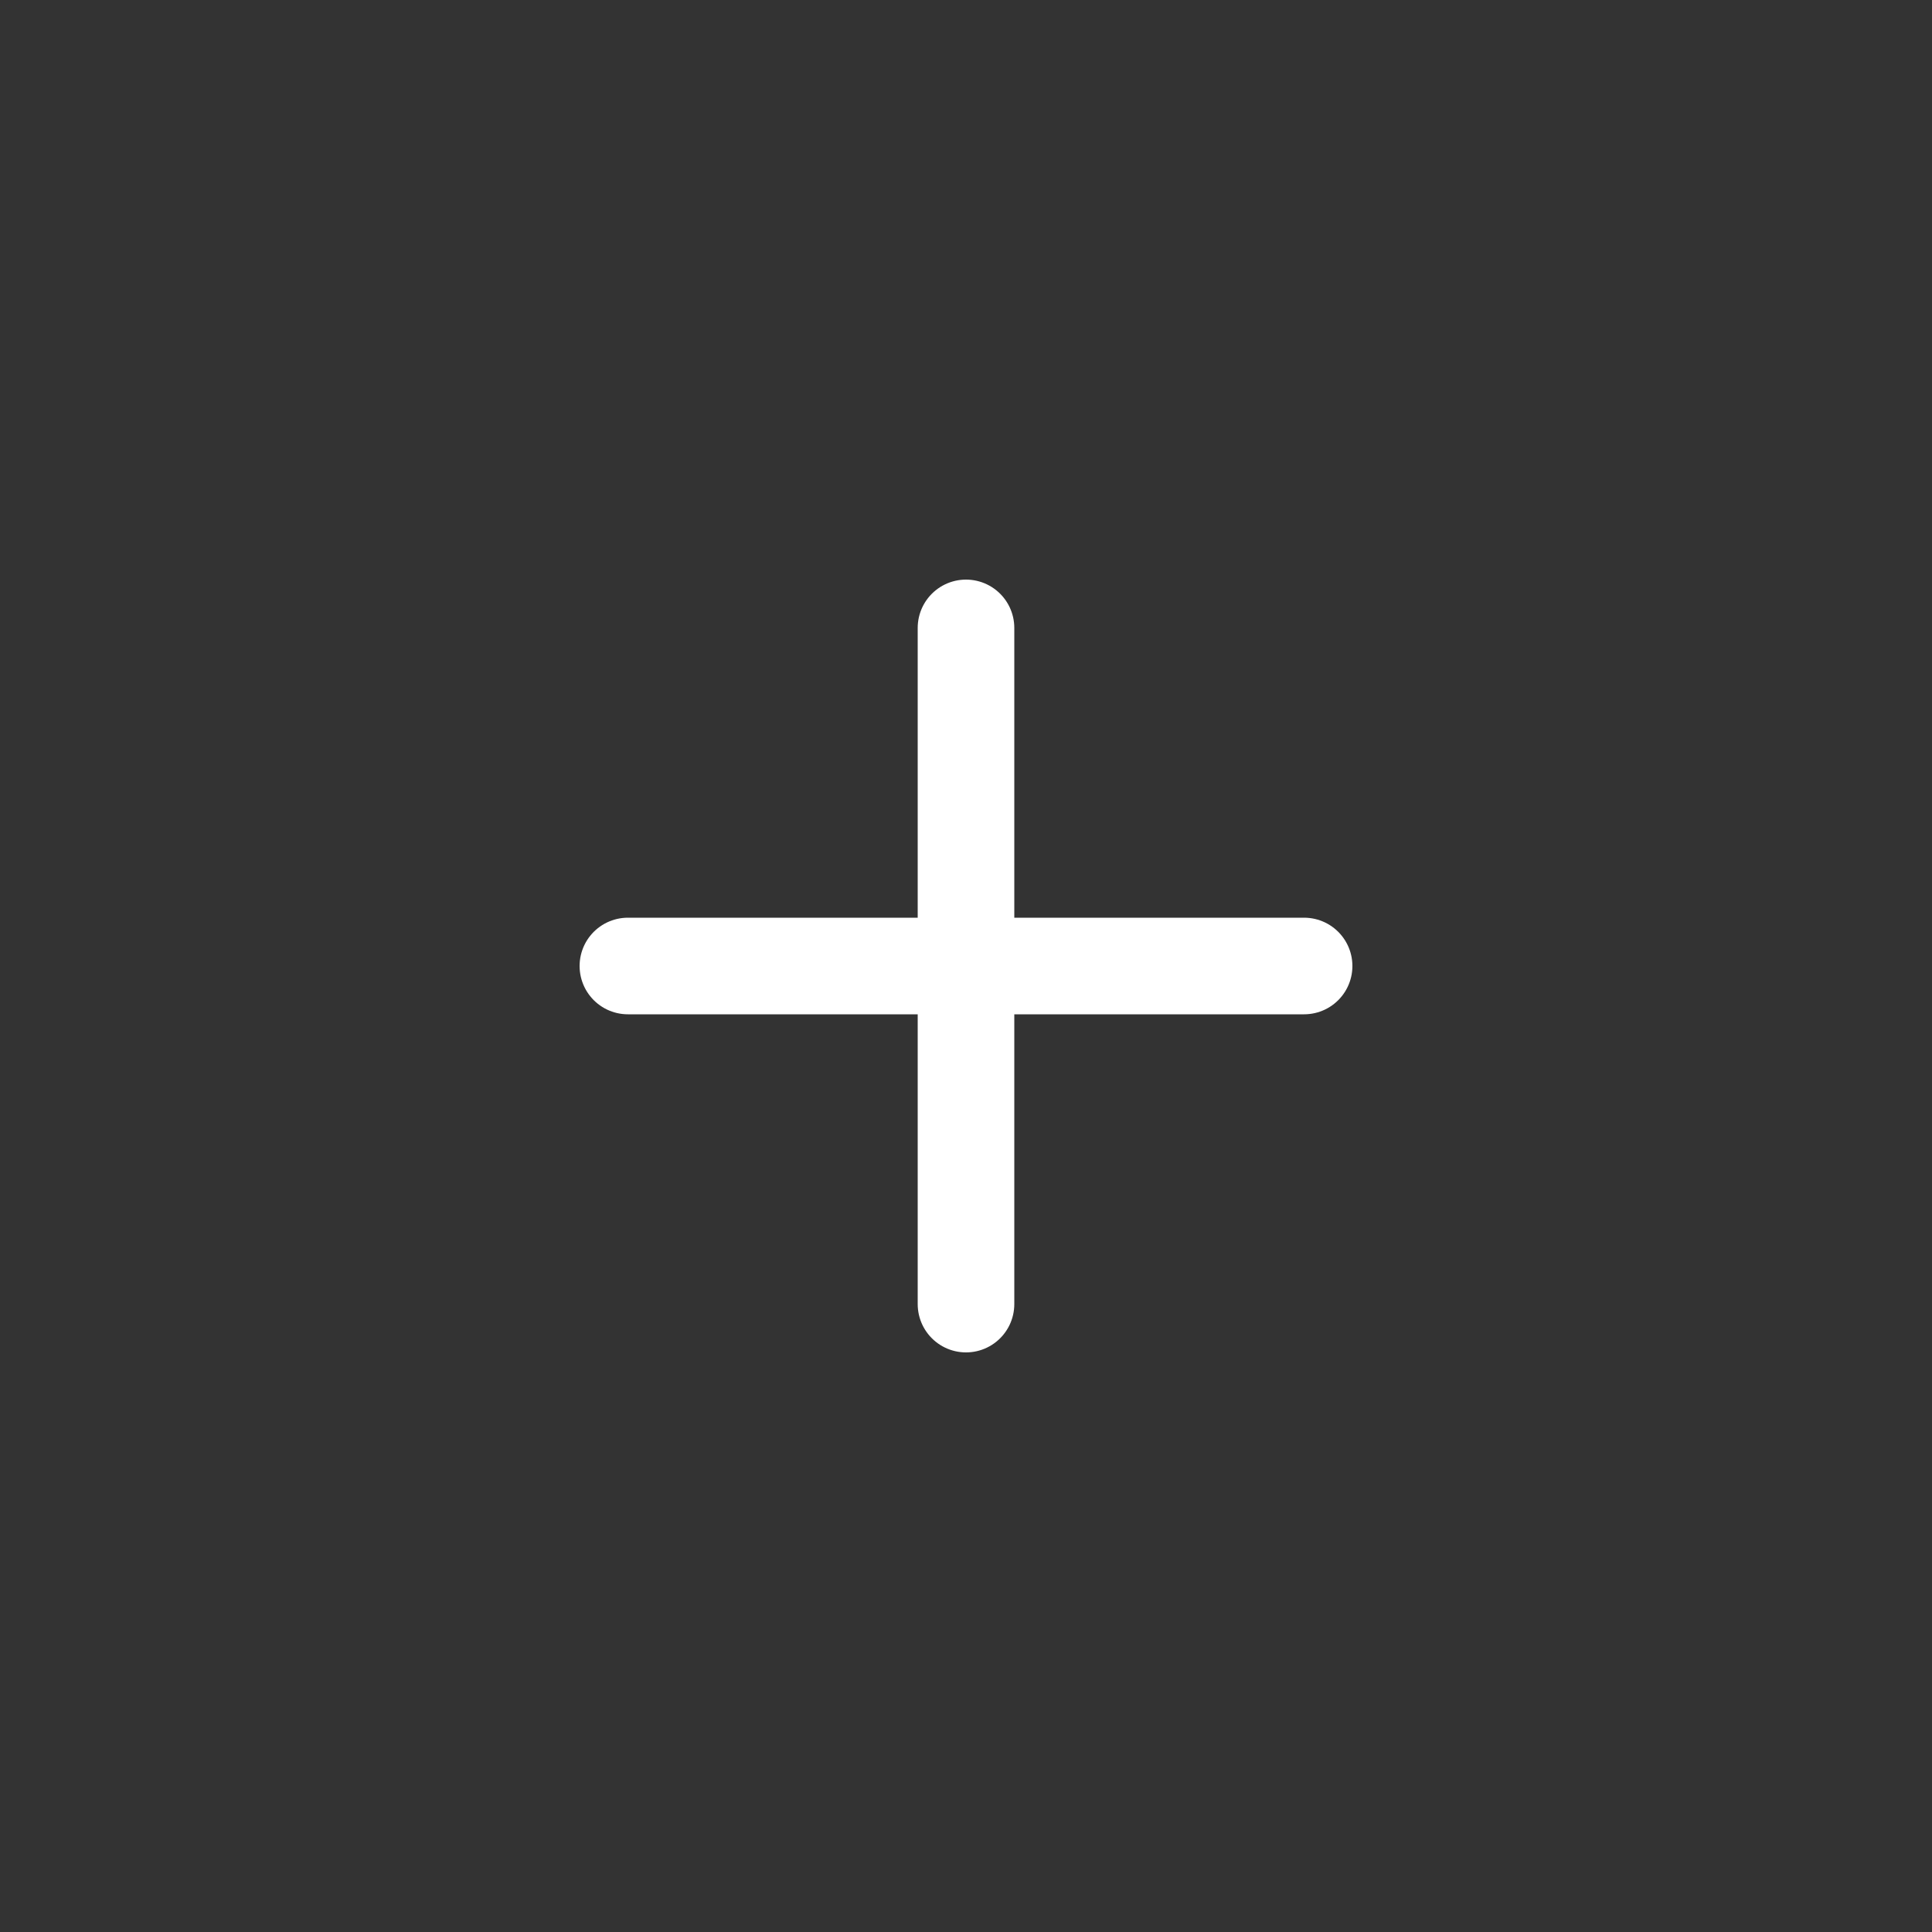 <svg width="40" height="40" viewBox="0 0 40 40" fill="none" xmlns="http://www.w3.org/2000/svg">
<rect x="0" y="0" width="40" height="40" fill="#333333" stroke="none"/>
<path d="M20 13V27M13 20H27" stroke="white" stroke-width="2" stroke-linecap="round" stroke-linejoin="round"/>
</svg>
